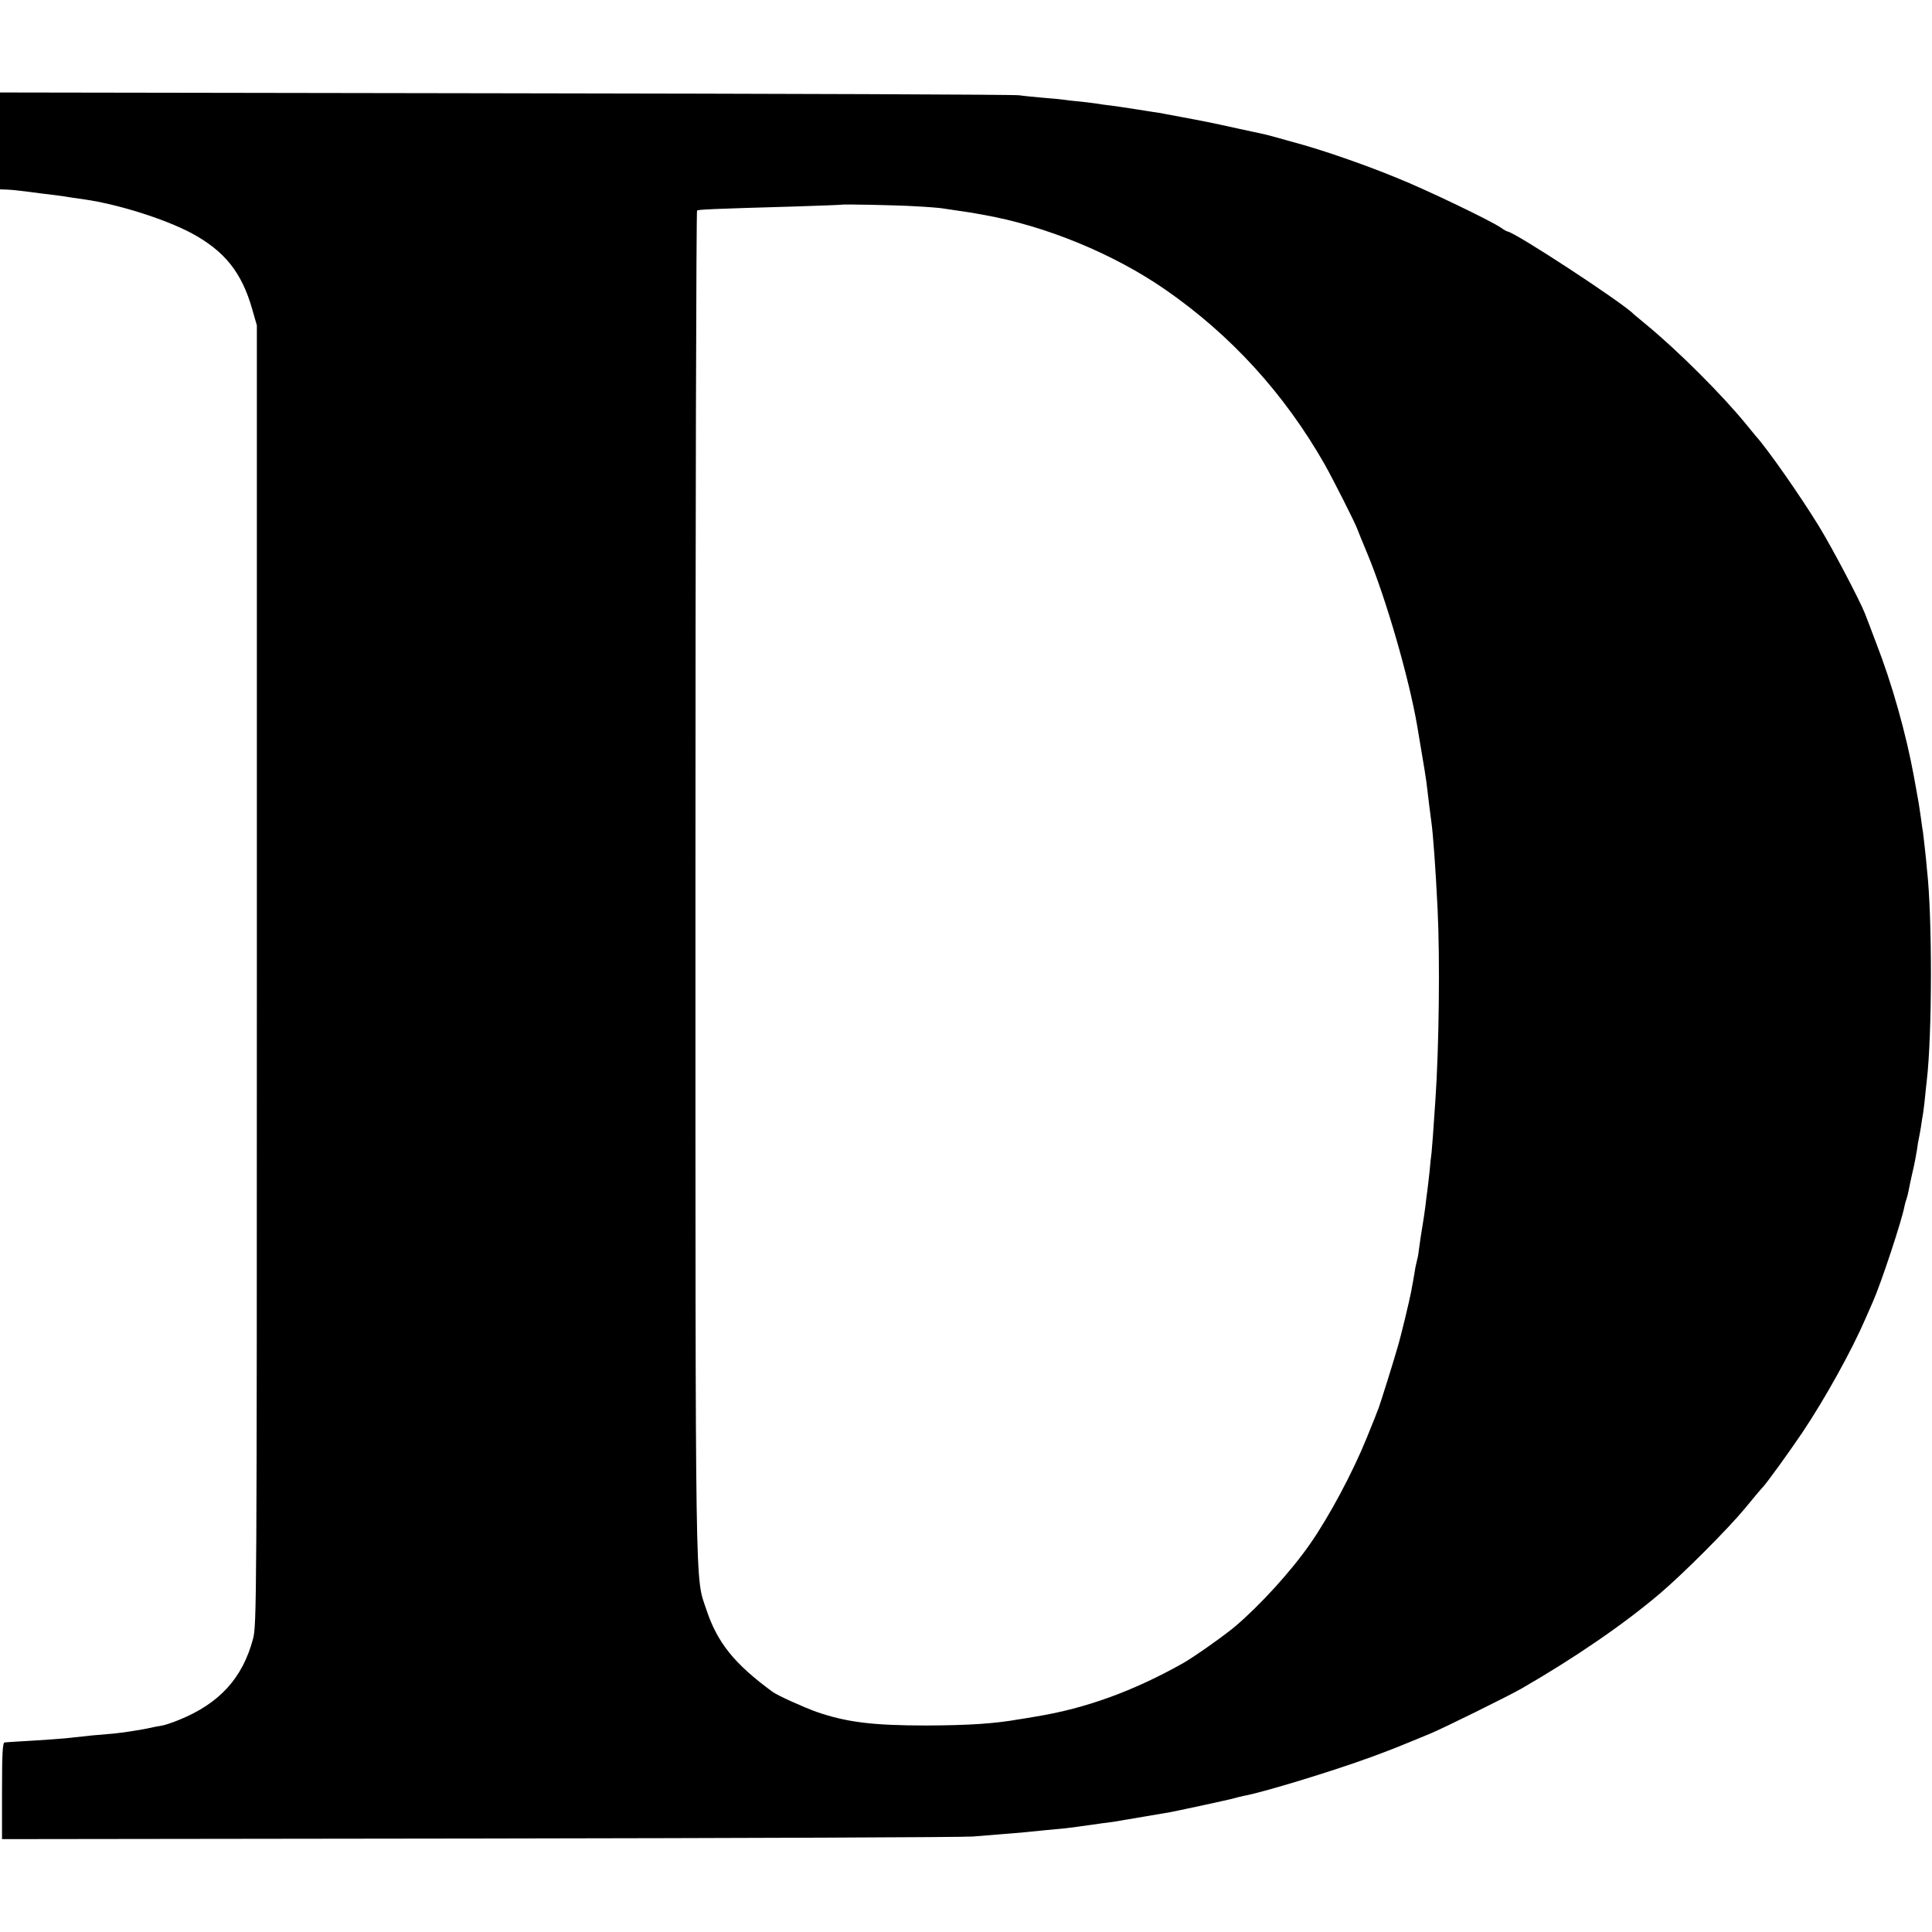 <?xml version="1.0" standalone="no"?>
<!DOCTYPE svg PUBLIC "-//W3C//DTD SVG 20010904//EN"
 "http://www.w3.org/TR/2001/REC-SVG-20010904/DTD/svg10.dtd">
<svg version="1.0" xmlns="http://www.w3.org/2000/svg"
 width="959pt" height="959pt" viewBox="0 0 959 959"
 preserveAspectRatio="xMidYMid meet">
<g transform="translate(0,959) scale(0.1,-0.1)"
fill="#000000" stroke="none">
<path d="M0 8890 l0 -240 33 -1 c34 -2 45 -3 117 -12 25 -4 68 -9 95 -12 28
-4 61 -8 75 -10 14 -3 59 -9 100 -15 167 -24 398 -97 530 -167 165 -89 250
-195 302 -378 l23 -80 0 -3225 c0 -3126 -1 -3227 -19 -3295 -52 -195 -167
-321 -367 -402 -34 -14 -73 -27 -88 -29 -14 -2 -46 -8 -71 -14 -44 -9 -125
-21 -165 -25 -11 -1 -58 -5 -105 -9 -47 -5 -93 -10 -102 -11 -15 -3 -149 -13
-278 -20 -25 -2 -51 -3 -57 -4 -10 -1 -13 -56 -13 -240 l0 -240 2373 3 c1304
2 2406 6 2447 10 41 3 102 8 135 11 93 7 175 15 230 21 28 3 70 7 95 9 25 3
79 10 120 16 41 6 91 13 110 15 19 3 46 7 60 10 107 18 218 37 230 39 70 14
273 58 305 66 22 6 49 13 60 15 95 17 445 124 630 192 104 38 140 53 295 117
65 27 385 185 450 222 266 153 514 323 694 477 115 98 335 319 416 417 41 50
82 99 91 108 20 21 132 176 196 271 113 169 245 407 313 565 12 28 28 64 36
82 39 87 144 402 158 478 2 11 7 27 10 35 3 8 7 26 10 40 2 14 11 54 19 90 9
36 18 85 22 110 3 25 8 52 10 60 2 8 6 33 10 55 3 22 8 54 11 70 2 17 7 50 9
75 2 25 7 63 9 85 27 227 28 813 1 1050 -1 17 -6 62 -10 100 -4 39 -9 77 -10
86 -2 9 -6 40 -10 69 -4 29 -9 62 -11 74 -2 12 -13 71 -24 133 -39 213 -109
461 -187 661 -24 65 -50 131 -56 147 -27 68 -160 321 -227 431 -95 155 -259
389 -315 450 -5 7 -26 31 -45 55 -122 150 -344 371 -500 499 -30 25 -57 47
-60 50 -50 54 -589 407 -627 411 -5 1 -19 9 -33 19 -49 34 -369 188 -516 247
-151 62 -332 125 -459 162 -110 31 -189 53 -205 56 -8 2 -67 14 -130 28 -131
29 -162 35 -280 57 -30 6 -66 12 -80 15 -14 3 -38 7 -55 9 -16 3 -59 9 -95 15
-36 6 -87 13 -115 17 -27 3 -57 7 -65 9 -8 1 -44 6 -80 10 -36 3 -76 8 -90 10
-14 2 -61 7 -105 10 -44 4 -96 9 -115 12 -19 4 -1166 8 -2547 10 l-2513 4 0
-241z m4545 -324 c61 -3 119 -8 131 -10 12 -2 45 -7 74 -11 29 -4 62 -9 74
-11 12 -2 37 -7 56 -10 311 -55 648 -194 905 -372 326 -226 591 -517 791 -868
43 -77 149 -286 161 -319 6 -16 29 -73 51 -125 92 -222 206 -615 247 -855 35
-207 45 -266 50 -315 4 -37 16 -131 20 -160 8 -54 21 -228 31 -435 12 -246 7
-685 -11 -945 -11 -166 -16 -231 -19 -261 -3 -19 -7 -61 -10 -94 -4 -33 -8
-76 -11 -95 -3 -19 -7 -55 -10 -80 -3 -25 -10 -70 -15 -100 -5 -30 -12 -75
-15 -100 -3 -25 -7 -52 -10 -60 -2 -8 -6 -26 -9 -40 -2 -14 -7 -43 -11 -65 -4
-22 -9 -47 -10 -55 -9 -46 -49 -215 -67 -275 -21 -75 -86 -280 -95 -305 -4 -8
-7 -17 -8 -20 -2 -6 -8 -22 -52 -130 -69 -170 -185 -387 -279 -522 -94 -136
-249 -306 -374 -412 -52 -44 -209 -155 -260 -183 -246 -138 -481 -223 -725
-263 -33 -6 -71 -12 -85 -14 -125 -22 -248 -30 -460 -31 -268 0 -398 16 -548
68 -66 24 -193 81 -217 99 -190 139 -275 245 -329 409 -56 168 -54 -12 -54
3602 0 1835 4 3339 8 3342 9 5 66 8 485 20 127 4 231 8 232 9 4 3 271 -2 368
-8z"/>
</g>
</svg>
